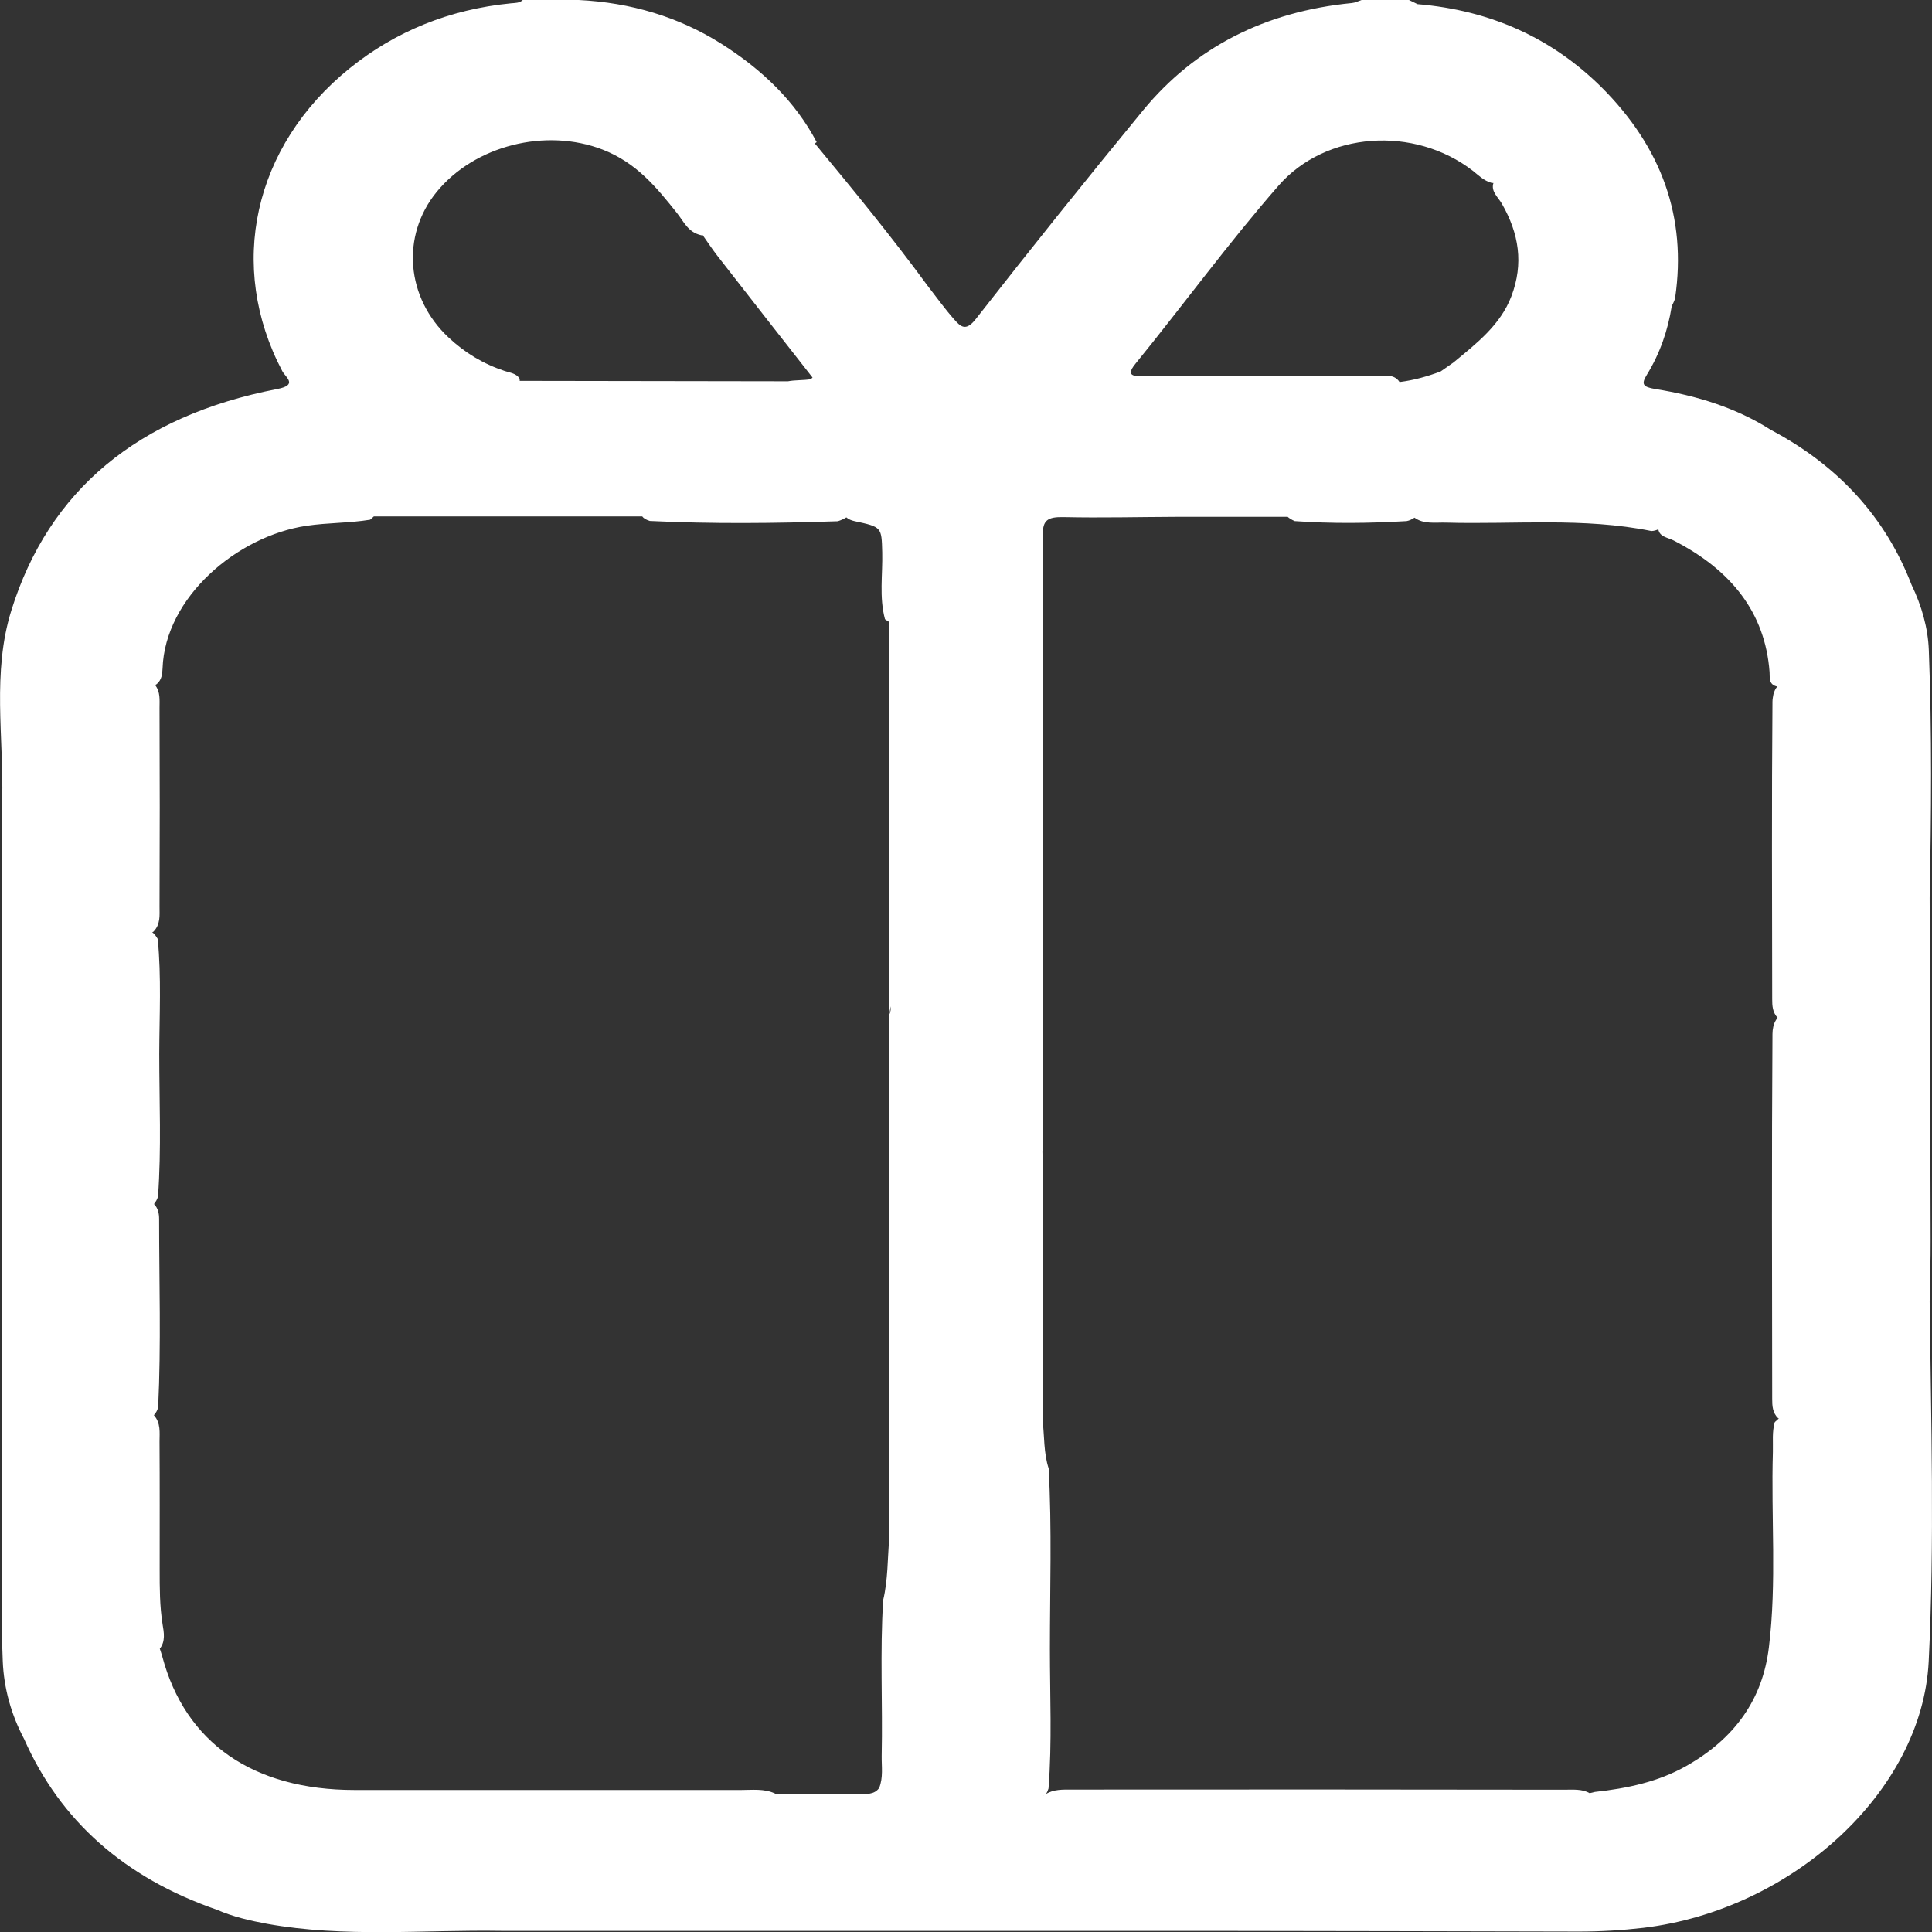 <svg width="14" height="14" viewBox="0 0 14 14" fill="none" xmlns="http://www.w3.org/2000/svg">
<rect x="0" y="0" width="14" height="14" fill="#333333" stroke="none"/>
<g clip-path="url(#clip0_864_2895)">
<path d="M13.983 9.431C13.985 9.281 13.991 9.132 13.99 8.982C13.989 8.157 13.985 7.332 13.983 6.506C13.995 5.908 14 5.31 13.977 4.712C13.971 4.55 13.925 4.389 13.852 4.238C13.666 3.756 13.33 3.379 12.832 3.115C12.581 2.955 12.295 2.867 11.995 2.819C11.904 2.804 11.892 2.784 11.933 2.717C12.029 2.561 12.086 2.394 12.114 2.219C12.123 2.198 12.136 2.178 12.139 2.156C12.223 1.577 12.043 1.068 11.603 0.63C11.248 0.279 10.807 0.075 10.272 0.03C10.251 0.02 10.231 0.01 10.21 0C10.096 0 9.981 0 9.867 0C9.843 0.008 9.82 0.02 9.796 0.022C9.162 0.084 8.658 0.346 8.286 0.796C7.874 1.297 7.469 1.803 7.07 2.313C6.997 2.406 6.959 2.365 6.913 2.313C6.845 2.236 6.785 2.152 6.722 2.071C6.464 1.719 6.186 1.379 5.905 1.04C5.909 1.036 5.913 1.033 5.918 1.03C5.763 0.735 5.524 0.505 5.227 0.317C4.918 0.122 4.572 0.019 4.194 0C4.059 0 3.923 0 3.788 0C3.765 0.023 3.733 0.021 3.702 0.024C3.254 0.068 2.864 0.229 2.536 0.493C1.833 1.06 1.645 1.93 2.046 2.69C2.07 2.735 2.161 2.79 2.009 2.819C1.001 3.014 0.353 3.553 0.082 4.424C-0.058 4.873 0.027 5.338 0.016 5.795C0.016 6.406 0.016 7.016 0.016 7.627C0.016 8.274 0.016 8.921 0.016 9.568C0.016 10.087 0.016 10.607 0.016 11.126C0.016 11.43 0.007 11.734 0.02 12.038C0.028 12.232 0.08 12.423 0.175 12.602C0.436 13.192 0.899 13.606 1.572 13.839C1.687 13.889 1.811 13.918 1.936 13.941C2.498 14.042 3.067 13.983 3.633 13.992C4.235 13.992 4.838 13.992 5.441 13.992C6.543 13.992 7.644 13.992 8.746 13.992C9.645 13.993 10.543 13.995 11.442 13.997C11.598 13.997 11.753 13.988 11.908 13.97C12.984 13.841 13.928 12.985 13.976 12.041C14.019 11.171 13.993 10.301 13.983 9.431ZM10.808 1.325C10.813 1.326 10.818 1.326 10.822 1.326C10.802 1.387 10.856 1.429 10.883 1.476C11.007 1.692 11.042 1.91 10.952 2.147C10.873 2.354 10.702 2.487 10.532 2.627C10.501 2.648 10.47 2.67 10.439 2.692C10.345 2.727 10.248 2.755 10.145 2.768C10.144 2.768 10.143 2.768 10.142 2.769C10.099 2.701 10.017 2.727 9.954 2.727C9.405 2.723 8.855 2.725 8.306 2.724C8.245 2.724 8.142 2.741 8.227 2.637C8.576 2.208 8.9 1.763 9.265 1.345C9.608 0.952 10.248 0.91 10.672 1.237C10.714 1.27 10.751 1.309 10.808 1.325ZM3.164 1.391C3.44 1.053 3.956 0.925 4.367 1.084C4.614 1.18 4.759 1.36 4.905 1.543C4.955 1.605 4.985 1.684 5.083 1.705C5.087 1.705 5.089 1.704 5.092 1.703C5.092 1.703 5.092 1.703 5.092 1.704C5.127 1.754 5.161 1.805 5.198 1.853C5.427 2.148 5.658 2.442 5.888 2.736C5.883 2.74 5.879 2.744 5.875 2.748C5.821 2.757 5.763 2.753 5.71 2.763C5.062 2.762 4.414 2.761 3.766 2.76C3.766 2.754 3.766 2.748 3.764 2.742C3.741 2.706 3.697 2.701 3.659 2.689C3.501 2.637 3.367 2.555 3.251 2.446C2.943 2.159 2.904 1.71 3.164 1.391ZM1.158 11.947C1.2 11.894 1.188 11.829 1.178 11.77C1.157 11.638 1.157 11.507 1.157 11.375C1.157 11.065 1.158 10.756 1.156 10.446C1.156 10.381 1.166 10.312 1.115 10.255C1.13 10.238 1.141 10.22 1.146 10.197C1.168 9.743 1.153 9.288 1.153 8.834C1.153 8.795 1.146 8.756 1.116 8.725C1.129 8.708 1.14 8.69 1.145 8.67C1.17 8.325 1.154 7.98 1.154 7.635C1.155 7.358 1.17 7.081 1.143 6.804C1.13 6.781 1.116 6.765 1.103 6.755C1.106 6.754 1.108 6.753 1.111 6.752C1.164 6.699 1.156 6.633 1.156 6.571C1.158 6.09 1.158 5.61 1.156 5.13C1.156 5.073 1.163 5.014 1.124 4.964C1.128 4.962 1.132 4.959 1.136 4.957C1.172 4.926 1.176 4.884 1.178 4.843C1.196 4.329 1.717 3.885 2.221 3.81C2.375 3.787 2.53 3.791 2.682 3.766C2.691 3.758 2.7 3.751 2.709 3.742C3.357 3.742 4.005 3.742 4.654 3.742C4.663 3.755 4.68 3.766 4.709 3.775C5.162 3.797 5.616 3.792 6.071 3.777C6.094 3.77 6.115 3.76 6.133 3.749C6.149 3.763 6.169 3.771 6.191 3.776C6.391 3.819 6.388 3.819 6.393 4.002C6.397 4.164 6.37 4.327 6.413 4.487C6.425 4.496 6.435 4.503 6.445 4.506C6.444 4.507 6.444 4.508 6.444 4.508C6.444 4.927 6.444 5.347 6.444 5.766C6.444 6.294 6.444 6.823 6.444 7.351C6.447 7.331 6.451 7.311 6.455 7.292C6.455 7.312 6.455 7.332 6.444 7.351C6.444 7.998 6.444 8.645 6.444 9.292C6.444 9.91 6.444 10.528 6.444 11.146C6.431 11.296 6.435 11.447 6.4 11.594C6.376 11.971 6.397 12.348 6.389 12.726C6.388 12.802 6.401 12.88 6.371 12.956C6.335 13.007 6.275 13 6.22 13C6.02 13 5.821 13.001 5.621 12.999C5.621 12.999 5.62 12.999 5.619 12.999C5.618 12.998 5.617 12.997 5.615 12.996C5.537 12.96 5.453 12.971 5.371 12.971C4.437 12.971 3.503 12.971 2.57 12.971C1.834 12.971 1.343 12.63 1.176 12.004C1.171 11.985 1.164 11.966 1.158 11.947ZM7.562 13.01C7.563 13.01 7.564 13.01 7.564 13.01C7.564 13.01 7.563 13.01 7.563 13.011C7.562 13.011 7.562 13.011 7.562 13.01ZM12.847 10.522C12.833 10.994 12.876 11.466 12.818 11.938C12.773 12.31 12.575 12.597 12.216 12.799C12.015 12.912 11.79 12.96 11.557 12.985C11.544 12.989 11.532 12.991 11.519 12.994C11.464 12.962 11.396 12.969 11.333 12.969C10.145 12.967 8.957 12.967 7.769 12.968C7.703 12.968 7.635 12.965 7.578 13.001C7.588 12.99 7.593 12.974 7.598 12.96C7.624 12.624 7.608 12.287 7.608 11.951C7.608 11.514 7.623 11.078 7.599 10.641C7.562 10.527 7.569 10.408 7.555 10.291C7.555 9.649 7.555 9.007 7.555 8.364C7.551 8.353 7.549 8.342 7.547 8.331C7.549 8.342 7.552 8.353 7.555 8.364C7.555 7.717 7.555 7.07 7.555 6.423C7.555 5.913 7.555 5.403 7.555 4.892C7.557 4.553 7.563 4.214 7.557 3.874C7.555 3.769 7.593 3.745 7.706 3.747C7.98 3.753 8.253 3.746 8.527 3.745C8.795 3.745 9.063 3.745 9.331 3.745C9.342 3.755 9.359 3.766 9.382 3.776C9.652 3.795 9.922 3.792 10.193 3.776C10.215 3.772 10.233 3.762 10.25 3.751C10.317 3.8 10.4 3.785 10.478 3.787C10.975 3.801 11.475 3.748 11.967 3.848C11.985 3.847 12.002 3.843 12.017 3.835C12.025 3.89 12.085 3.895 12.127 3.916C12.545 4.13 12.791 4.439 12.823 4.87C12.826 4.909 12.814 4.961 12.879 4.975C12.864 4.991 12.857 5.011 12.851 5.031C12.848 5.048 12.844 5.066 12.844 5.085C12.838 5.803 12.841 6.522 12.842 7.24C12.842 7.287 12.844 7.335 12.881 7.375C12.866 7.394 12.855 7.415 12.85 7.44C12.846 7.457 12.844 7.475 12.844 7.493C12.838 8.375 12.841 9.256 12.842 10.137C12.842 10.187 12.844 10.238 12.886 10.278C12.888 10.278 12.89 10.278 12.891 10.278C12.881 10.287 12.871 10.296 12.861 10.305C12.84 10.376 12.849 10.449 12.847 10.522Z" fill="#FFF"/>
</g>
<defs>
<clipPath id="clip0_864_2895">
<rect width="14" height="14" fill="white"/>
</clipPath>
</defs>
</svg>
